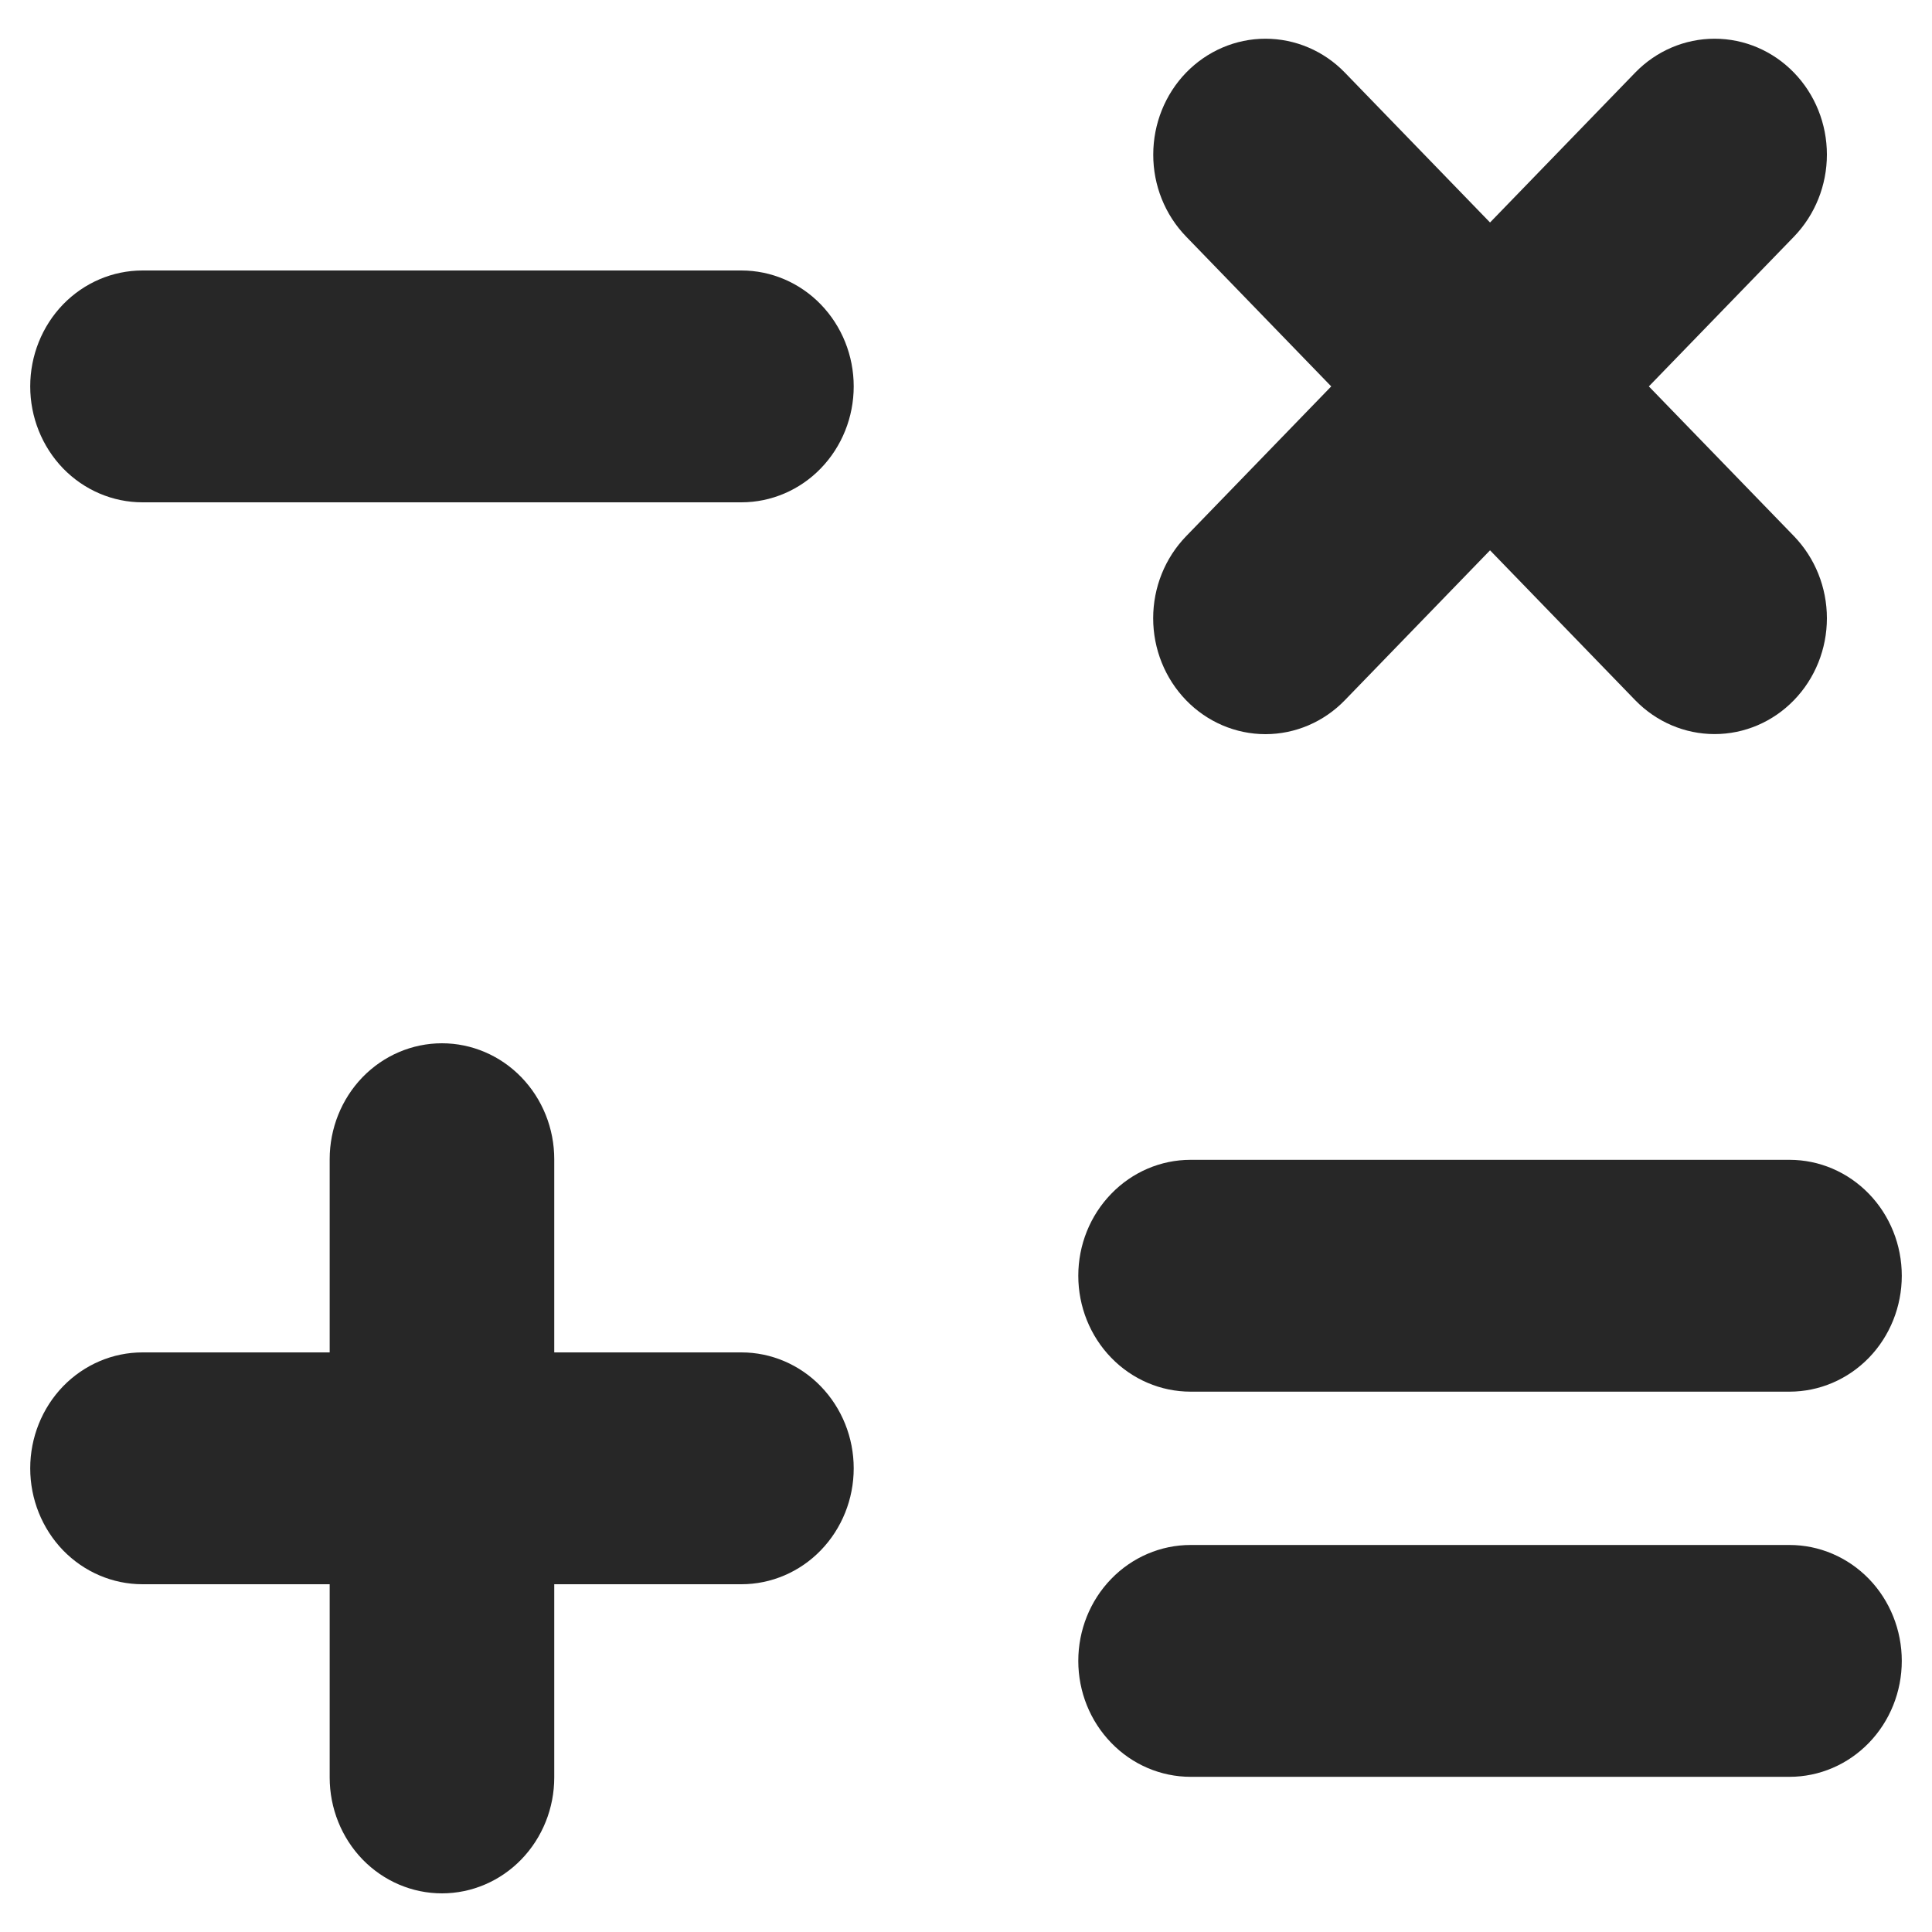 <svg width="25" height="25" viewBox="0 0 25 25" fill="none" xmlns="http://www.w3.org/2000/svg">
<path d="M11.047 19C11.047 19.398 10.894 19.779 10.621 20.061C10.349 20.342 9.979 20.5 9.594 20.5H7.172V23C7.172 23.398 7.019 23.779 6.746 24.061C6.474 24.342 6.104 24.5 5.719 24.5C5.333 24.5 4.964 24.342 4.691 24.061C4.419 23.779 4.266 23.398 4.266 23V20.5H1.844C1.458 20.5 1.089 20.342 0.816 20.061C0.544 19.779 0.391 19.398 0.391 19C0.391 18.602 0.544 18.221 0.816 17.939C1.089 17.658 1.458 17.5 1.844 17.5H4.266V15C4.266 14.602 4.419 14.221 4.691 13.939C4.964 13.658 5.333 13.5 5.719 13.5C6.104 13.5 6.474 13.658 6.746 13.939C7.019 14.221 7.172 14.602 7.172 15V17.5H9.594C9.979 17.5 10.349 17.658 10.621 17.939C10.894 18.221 11.047 18.602 11.047 19ZM9.594 3.5H1.844C1.458 3.5 1.089 3.658 0.816 3.939C0.544 4.221 0.391 4.602 0.391 5C0.391 5.398 0.544 5.779 0.816 6.061C1.089 6.342 1.458 6.5 1.844 6.5H9.594C9.979 6.5 10.349 6.342 10.621 6.061C10.894 5.779 11.047 5.398 11.047 5C11.047 4.602 10.894 4.221 10.621 3.939C10.349 3.658 9.979 3.5 9.594 3.5ZM15.406 18.008H23.156C23.542 18.008 23.911 17.85 24.184 17.569C24.456 17.288 24.609 16.906 24.609 16.508C24.609 16.11 24.456 15.729 24.184 15.448C23.911 15.166 23.542 15.008 23.156 15.008H15.406C15.021 15.008 14.651 15.166 14.379 15.448C14.106 15.729 13.953 16.11 13.953 16.508C13.953 16.906 14.106 17.288 14.379 17.569C14.651 17.85 15.021 18.008 15.406 18.008ZM23.156 19.992H15.406C15.021 19.992 14.651 20.15 14.379 20.431C14.106 20.712 13.953 21.094 13.953 21.492C13.953 21.89 14.106 22.271 14.379 22.552C14.651 22.834 15.021 22.992 15.406 22.992H23.156C23.542 22.992 23.911 22.834 24.184 22.552C24.456 22.271 24.609 21.89 24.609 21.492C24.609 21.094 24.456 20.712 24.184 20.431C23.911 20.15 23.542 19.992 23.156 19.992ZM15.348 9.061C15.62 9.342 15.99 9.5 16.375 9.5C16.76 9.5 17.13 9.342 17.402 9.061L19.281 7.121L21.16 9.061C21.433 9.342 21.802 9.499 22.187 9.499C22.573 9.499 22.942 9.341 23.214 9.06C23.487 8.779 23.64 8.397 23.64 8C23.64 7.602 23.487 7.221 23.215 6.939L21.336 5L23.215 3.061C23.487 2.779 23.64 2.398 23.64 2C23.64 1.603 23.487 1.221 23.214 0.94C22.942 0.659 22.573 0.501 22.187 0.501C21.802 0.501 21.433 0.658 21.16 0.939L19.281 2.879L17.402 0.939C17.13 0.658 16.76 0.501 16.375 0.501C15.99 0.501 15.621 0.659 15.348 0.94C15.076 1.221 14.923 1.603 14.923 2C14.922 2.398 15.075 2.779 15.348 3.061L17.226 5L15.348 6.939C15.075 7.221 14.922 7.602 14.922 8C14.922 8.398 15.075 8.779 15.348 9.061Z" fill="#272727"/>
</svg>

